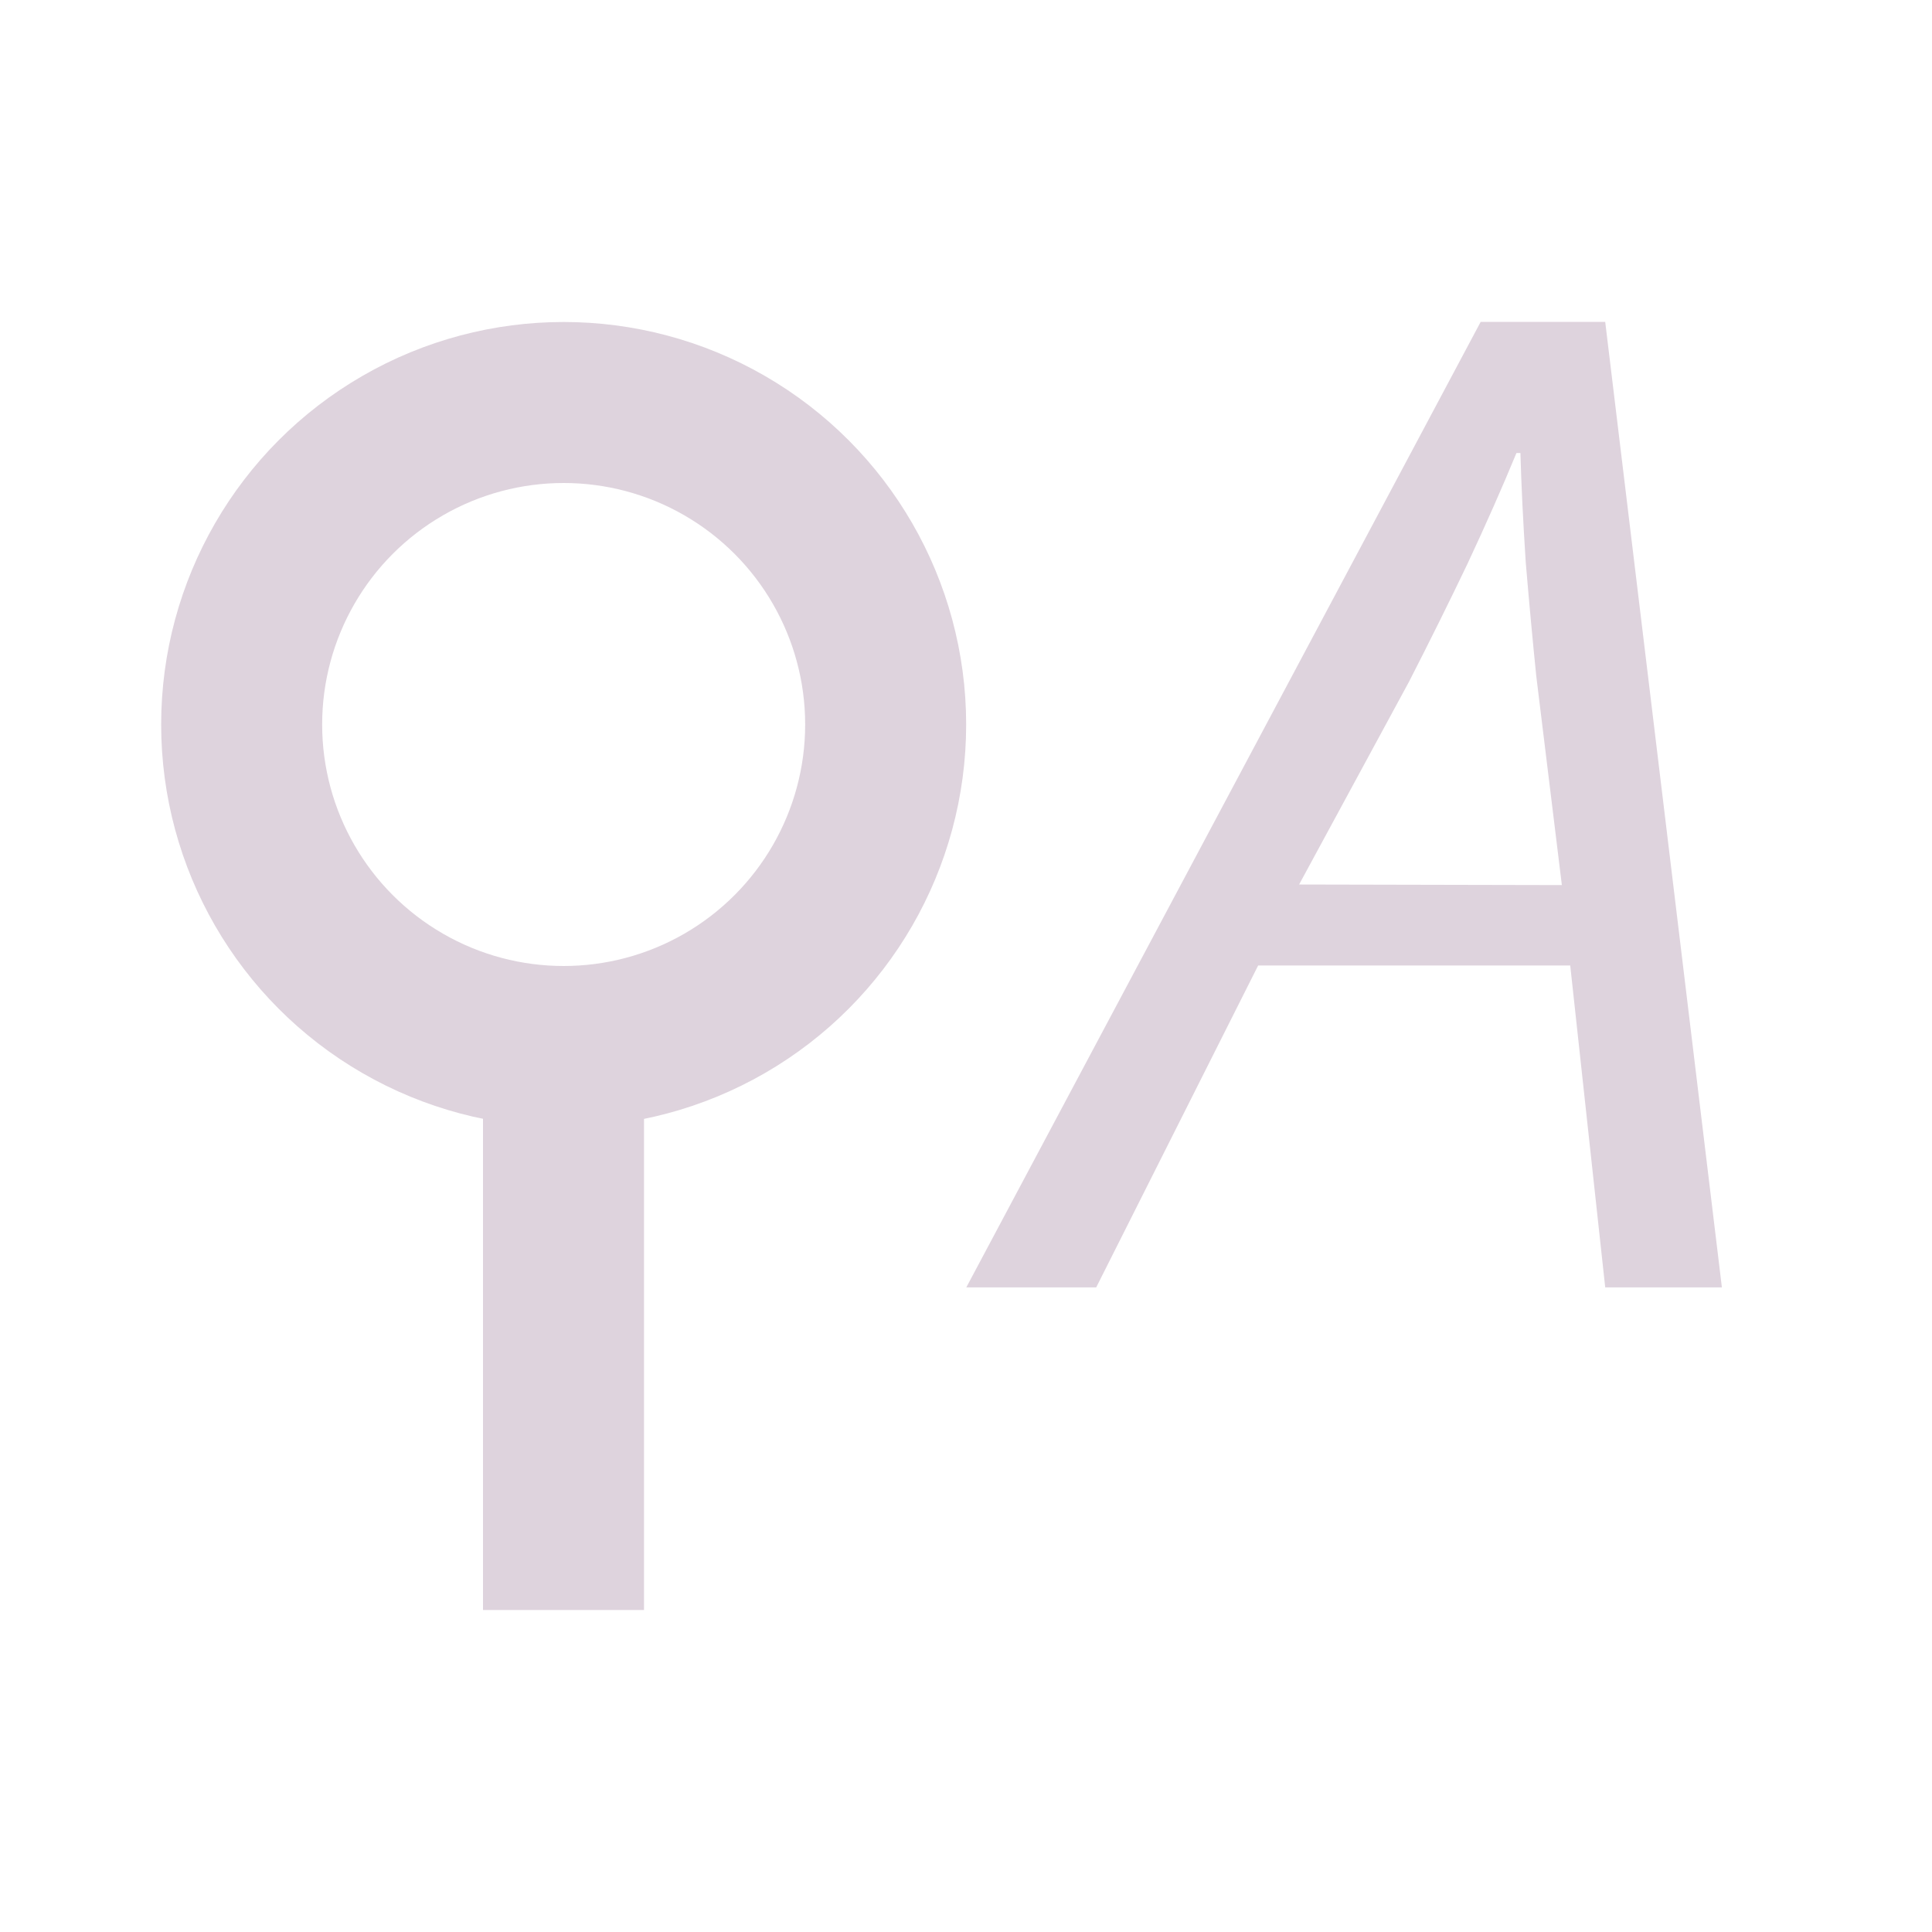 <?xml version="1.0" encoding="UTF-8" standalone="no"?>
<svg
   id="Слой_1"
   data-name="Слой 1"
   viewBox="0 0 24 24"
   version="1.1"
   sodipodi:docname="add_class_flag.svg"
   inkscape:version="1.4.2 (ebf0e940d0, 2025-05-08)"
   xmlns:inkscape="http://www.inkscape.org/namespaces/inkscape"
   xmlns:sodipodi="http://sodipodi.sourceforge.net/DTD/sodipodi-0.dtd"
   xmlns="http://www.w3.org/2000/svg"
   xmlns:svg="http://www.w3.org/2000/svg"
   xmlns:rdf="http://www.w3.org/1999/02/22-rdf-syntax-ns#"
   xmlns:cc="http://creativecommons.org/ns#"
   xmlns:dc="http://purl.org/dc/elements/1.1/">
  <sodipodi:namedview
     pagecolor="#ffffff"
     bordercolor="#666666"
     borderopacity="1"
     objecttolerance="10"
     gridtolerance="10"
     guidetolerance="10"
     inkscape:pageopacity="0"
     inkscape:pageshadow="2"
     inkscape:window-width="2560"
     inkscape:window-height="1357"
     id="namedview30"
     showgrid="true"
     inkscape:zoom="32"
     inkscape:cx="23.09375"
     inkscape:cy="10.578125"
     inkscape:window-x="1440"
     inkscape:window-y="0"
     inkscape:window-maximized="1"
     inkscape:document-rotation="0"
     inkscape:current-layer="Слой_1"
     inkscape:showpageshadow="2"
     inkscape:pagecheckerboard="0"
     inkscape:deskcolor="#d1d1d1">
    <inkscape:grid
       type="xygrid"
       id="grid_kicad"
       spacingx="0.5"
       spacingy="0.5"
       color="#9999ff"
       opacity="0.13"
       empspacing="2"
       originx="0"
       originy="0"
       units="px" />
  </sodipodi:namedview>
  <defs
     id="defs157961">
    <style
       id="style157959">.cls-1{fill:#545454;}.cls-2{fill:#1a81c4;}</style>
  </defs>
  <title
     id="title157963">label</title>
  <path
     d="M 12.125,15.834 18.579,3.959 H 20.142 L 21.606,15.834 H 20.142 l -0.439,-3.959 h -3.916 l -2.032,3.959 z m 4.176,-4.955 3.297,0.007 -0.321,-2.57 C 19.233,7.895 19.189,7.429 19.145,6.919 19.111,6.409 19.089,5.96 19.078,5.572 h -0.05 C 18.851,5.993 18.646,6.448 18.413,6.936 18.18,7.413 17.936,7.895 17.681,8.383 Z"
     id="text15403"
     style="font-style:italic;font-size:16.633px;line-height:1.25;font-family:'Noto Sans';-inkscape-font-specification:'Noto Sans, Italic';letter-spacing:0px;word-spacing:0px;fill:#ded3dd;stroke-width:0.1"
     transform="scale(0.99,1.01)"
     aria-label="A"
     sodipodi:nodetypes="cccccccccccccccccc" />
  <ellipse
     style="fill:none;stroke:#ded3dd;stroke-width:2;stroke-miterlimit:4;stroke-dasharray:none;stroke-opacity:1"
     id="path843-8"
     cx="7.002"
     cy="9"
     rx="4"
     ry="4" />
  <path
     style="fill:none;stroke:#ded3dd;stroke-width:2;stroke-linecap:butt;stroke-linejoin:round;stroke-opacity:1"
     d="M 7,20 V 13"
     id="path1"
     sodipodi:nodetypes="cc" />
</svg>
